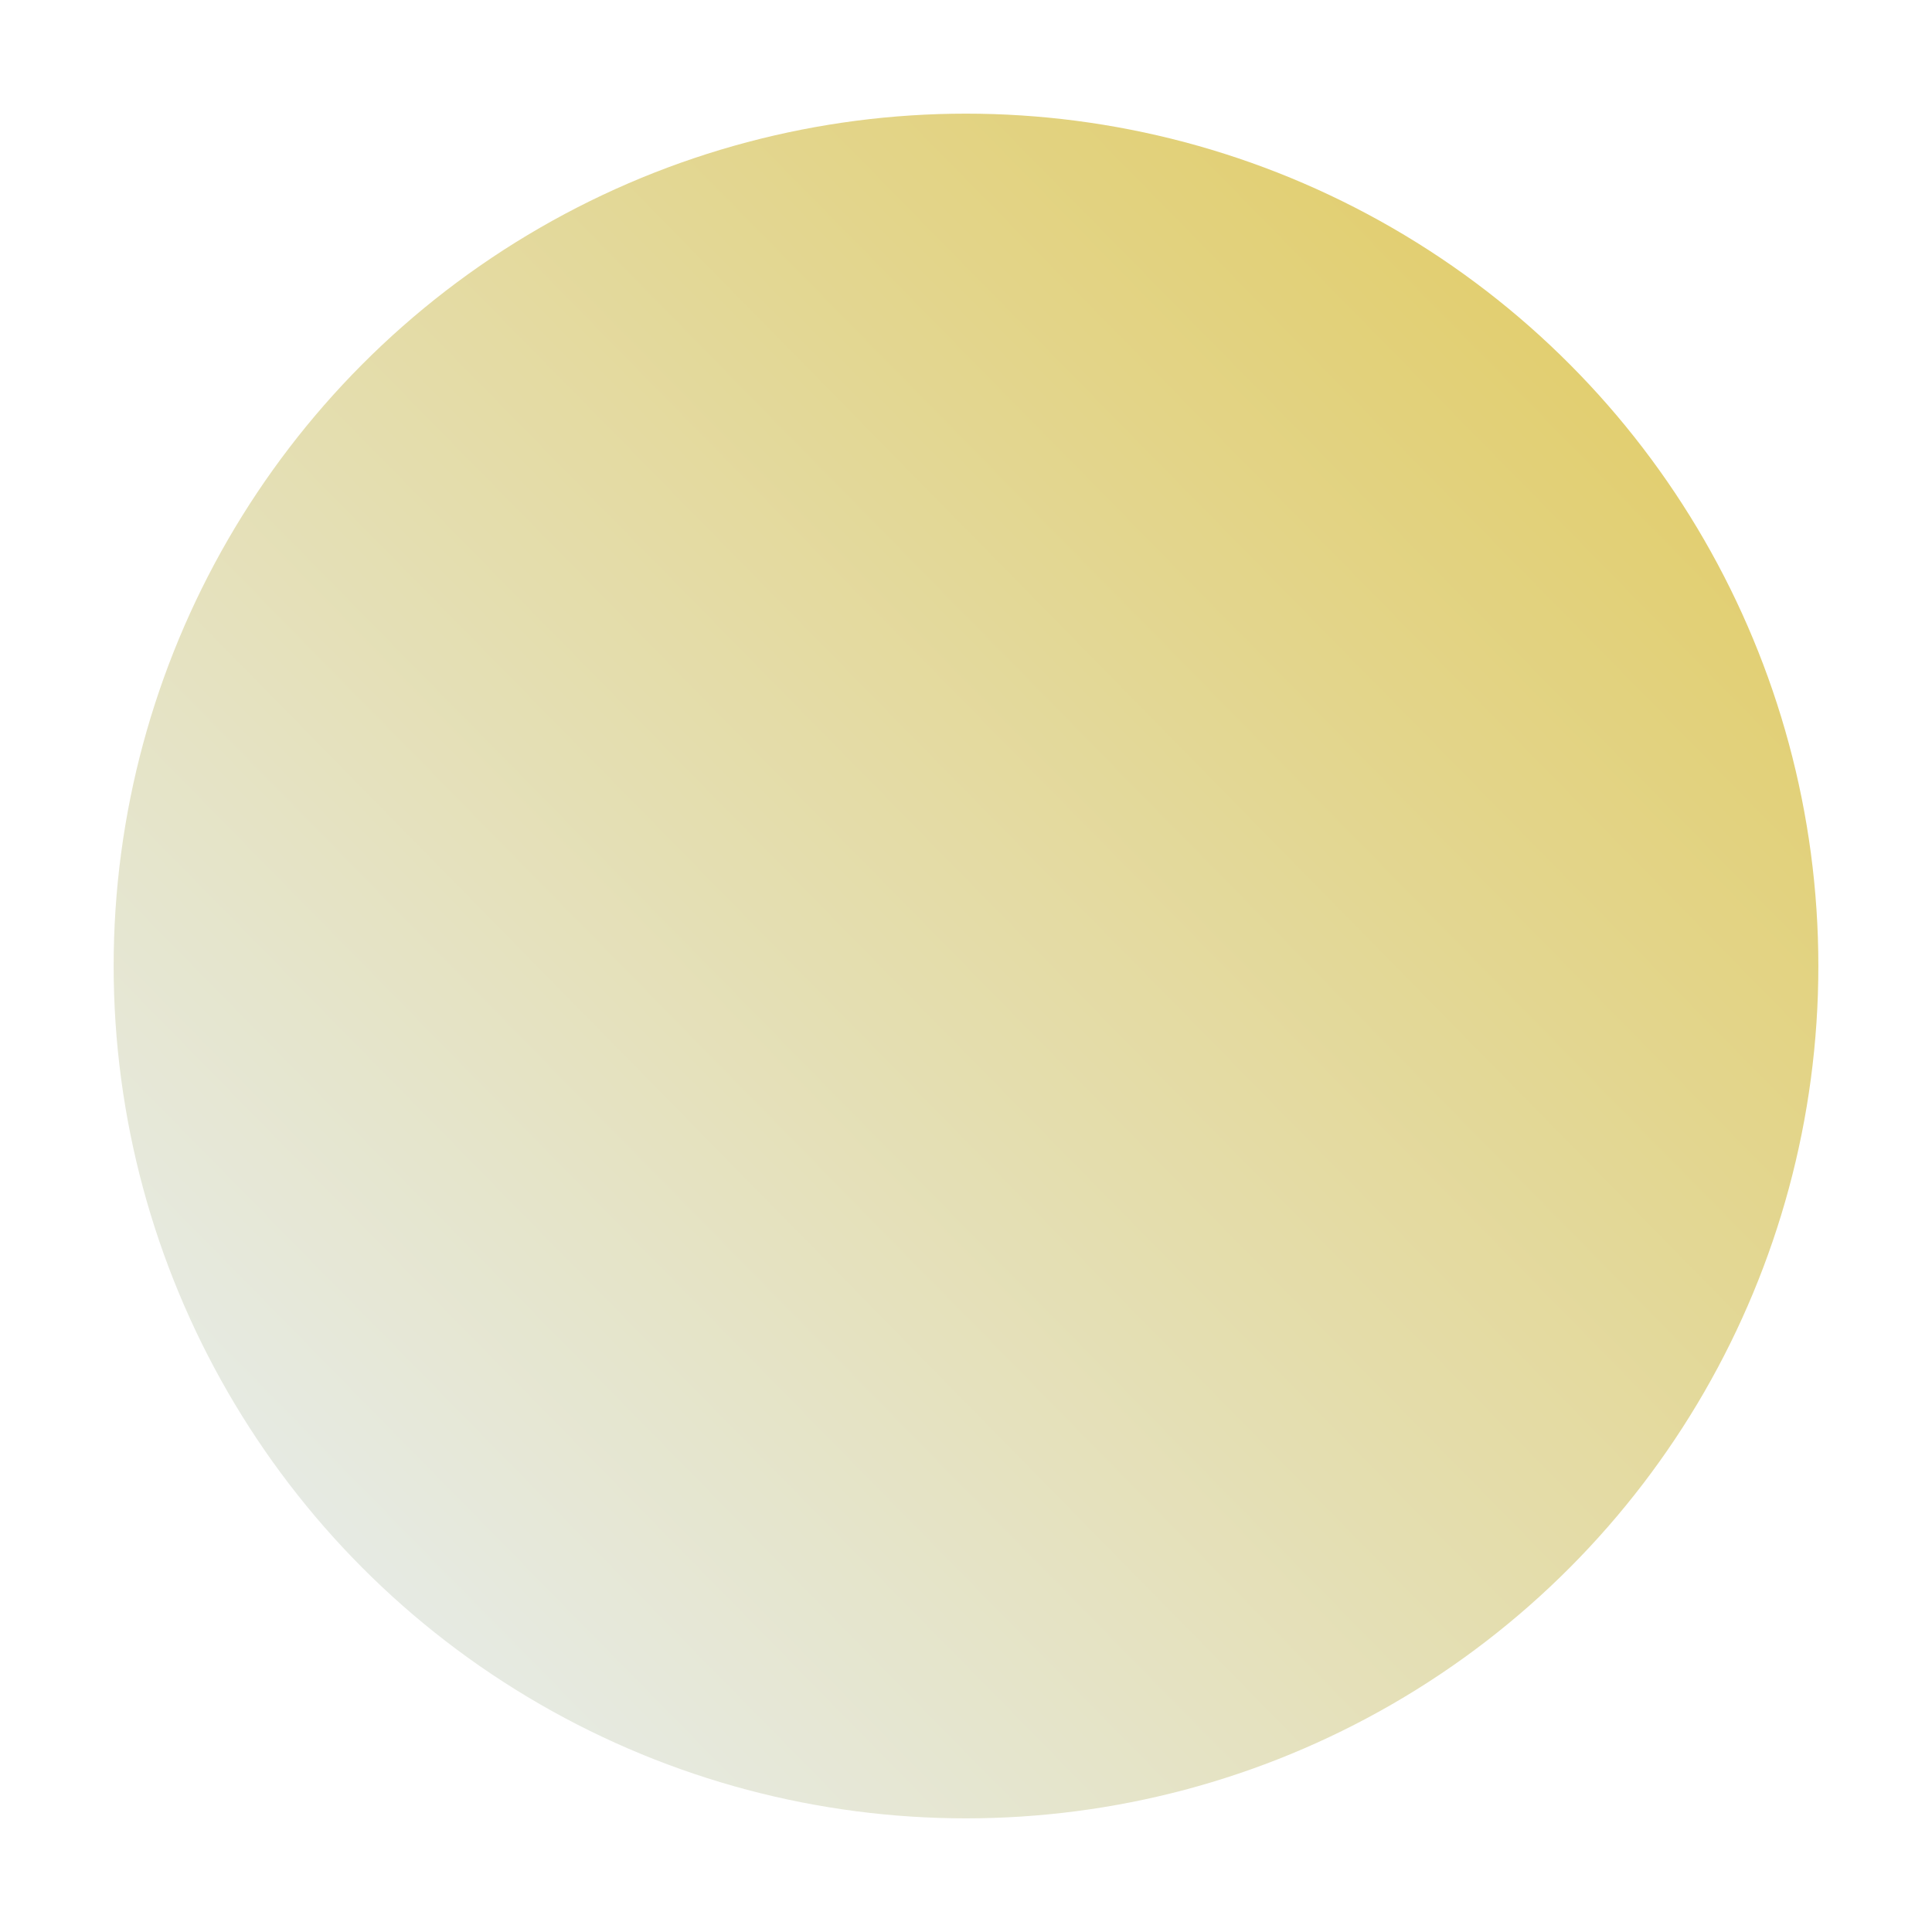 <svg width="68" height="68" viewBox="0 0 68 68" fill="none" xmlns="http://www.w3.org/2000/svg">
<g filter="url(#filter0_d_705_365)">
<circle cx="34" cy="30" r="30" fill="url(#paint0_linear_705_365)"/>
</g>
<defs>
<filter id="filter0_d_705_365" x="0" y="0" width="68" height="68" filterUnits="userSpaceOnUse" color-interpolation-filters="sRGB">
<feFlood flood-opacity="0" result="BackgroundImageFix"/>
<feColorMatrix in="SourceAlpha" type="matrix" values="0 0 0 0 0 0 0 0 0 0 0 0 0 0 0 0 0 0 127 0" result="hardAlpha"/>
<feOffset dy="4"/>
<feGaussianBlur stdDeviation="2"/>
<feComposite in2="hardAlpha" operator="out"/>
<feColorMatrix type="matrix" values="0 0 0 0 0 0 0 0 0 0 0 0 0 0 0 0 0 0 0.25 0"/>
<feBlend mode="normal" in2="BackgroundImageFix" result="effect1_dropShadow_705_365"/>
<feBlend mode="normal" in="SourceGraphic" in2="effect1_dropShadow_705_365" result="shape"/>
</filter>
<linearGradient id="paint0_linear_705_365" x1="64" y1="0.53" x2="4" y2="59.47" gradientUnits="userSpaceOnUse">
<stop stop-color="#E1C95A"/>
<stop offset="1" stop-color="#E7F0FA"/>
</linearGradient>
</defs>
</svg>

